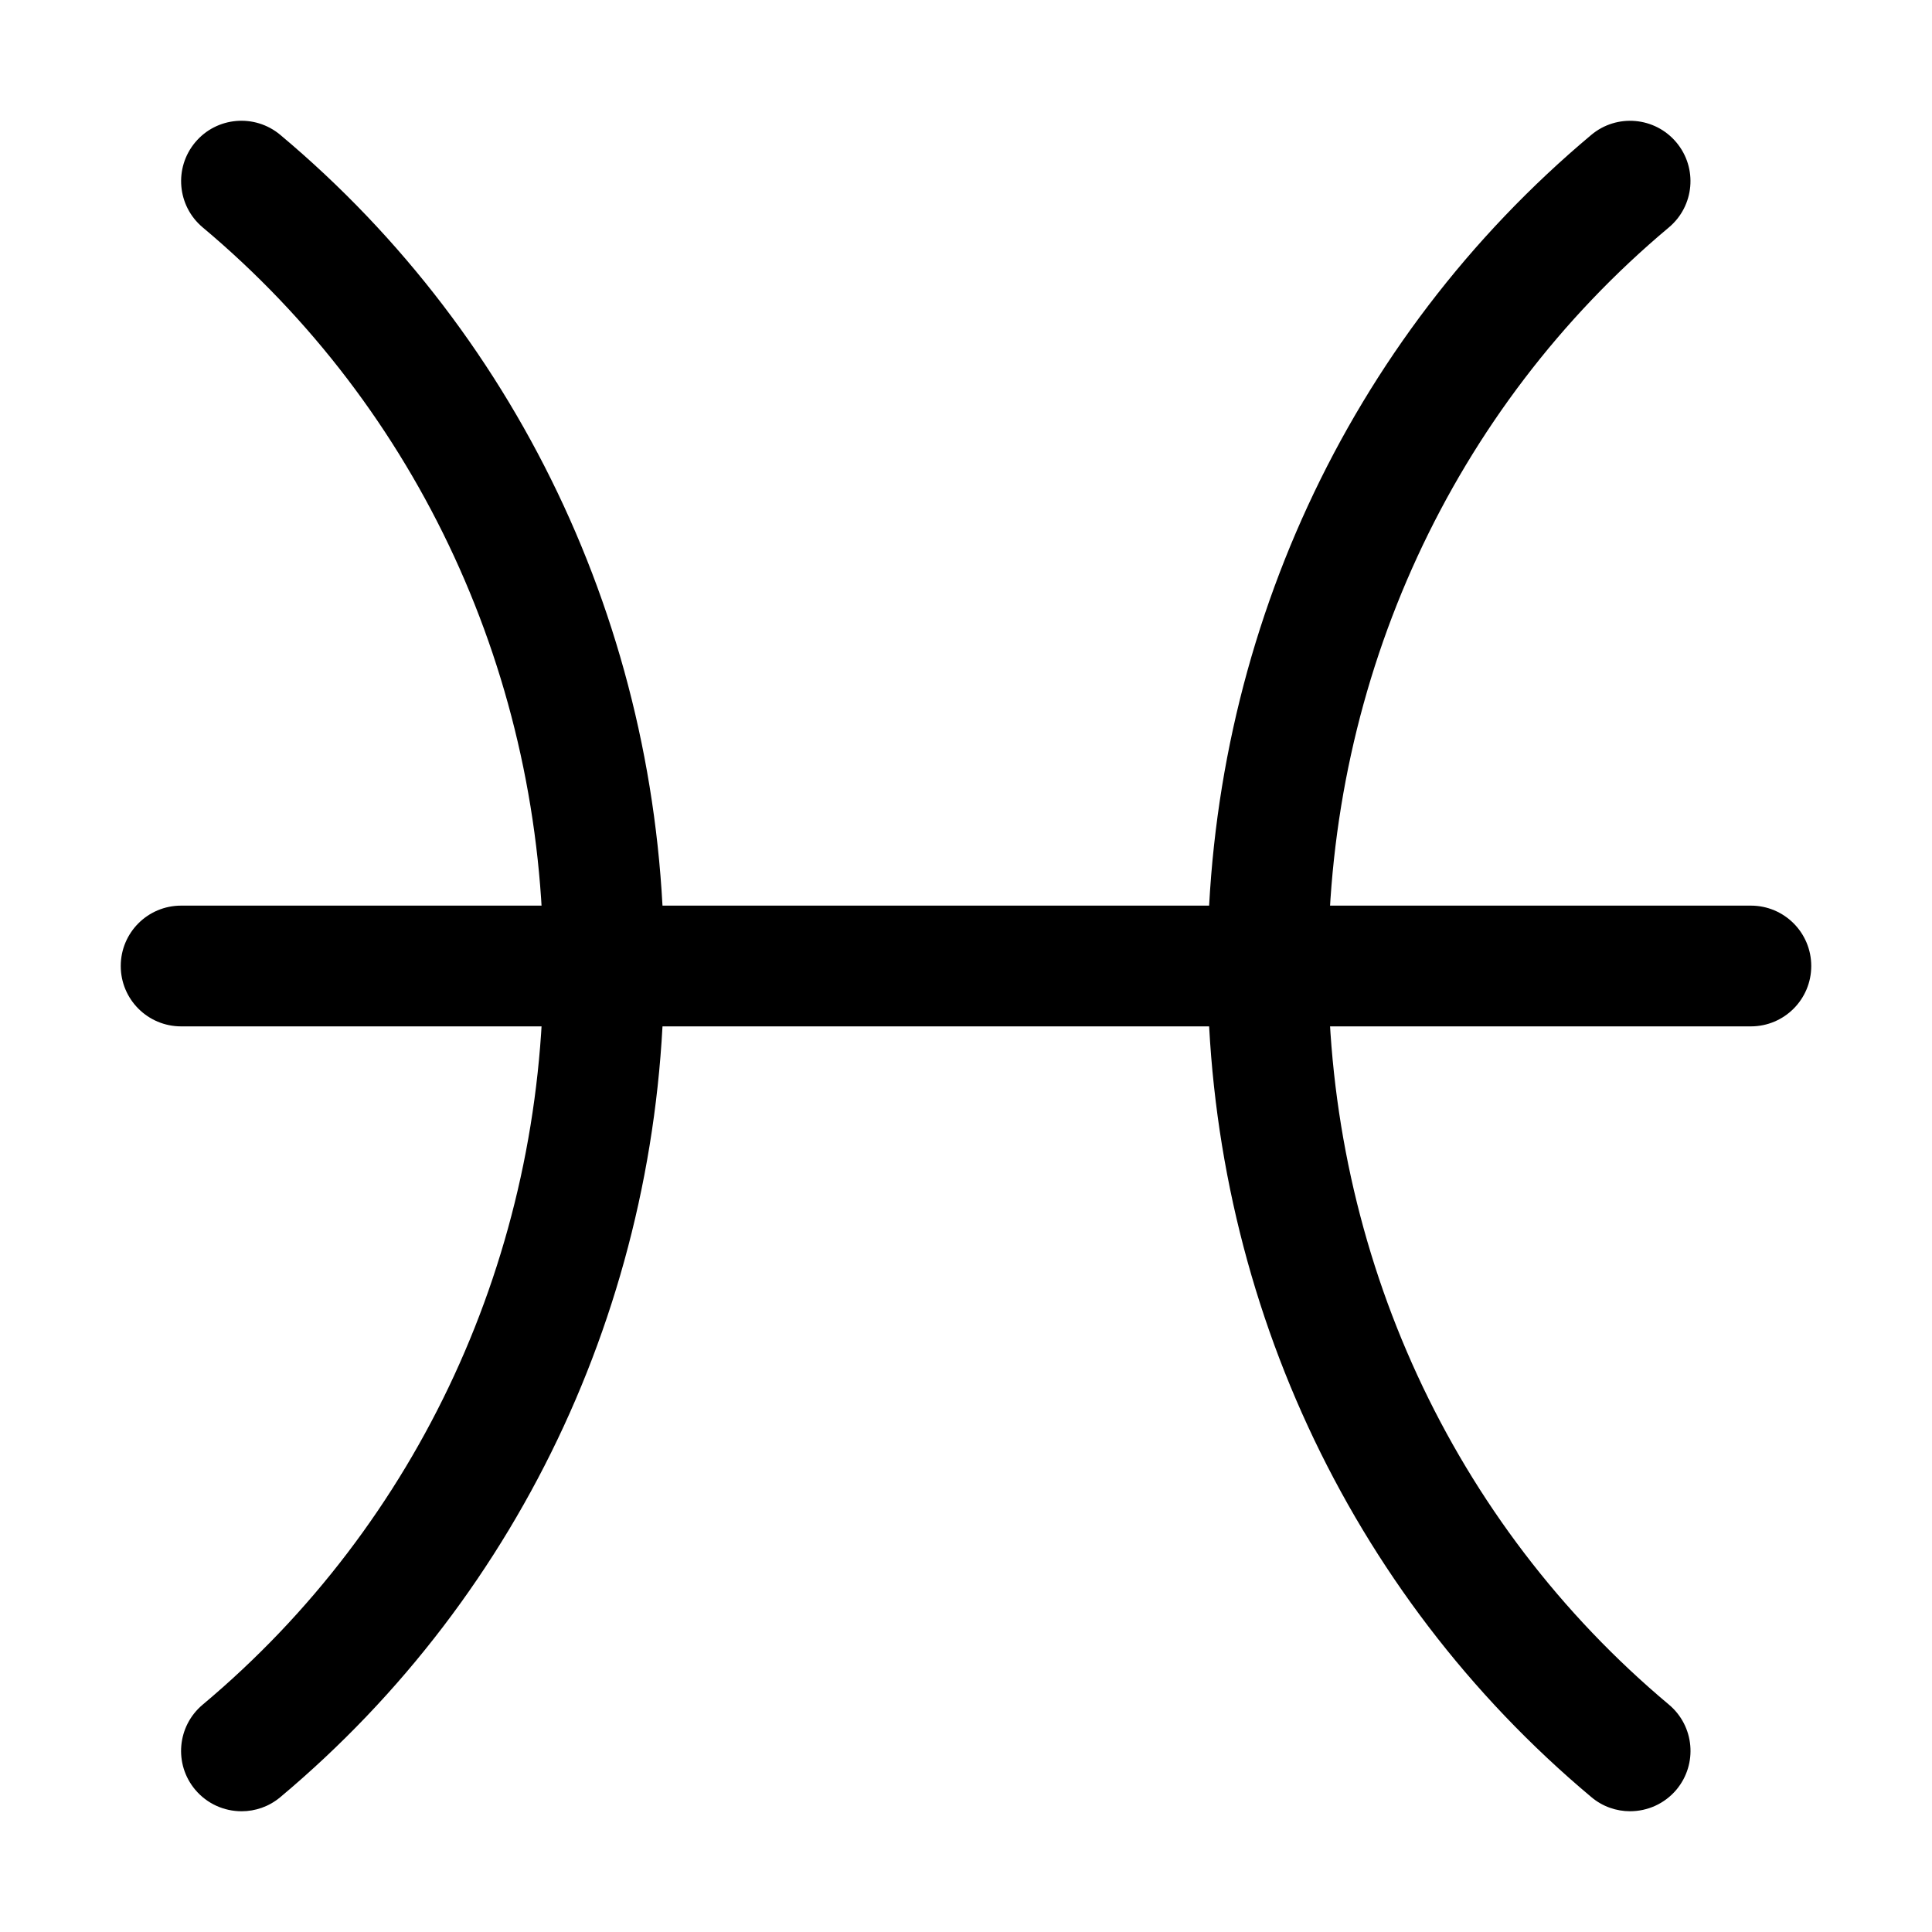<?xml version="1.0" encoding="UTF-8"?>
<svg width="100pt" height="100pt" version="1.1" viewBox="0 0 100 100" xmlns="http://www.w3.org/2000/svg">
 <g>
  <path d="m84.375 93.75c-0.707 0-1.422-0.238-2.004-0.73-12.629-10.578-19.871-26.258-19.871-43.02s7.242-32.441 19.867-43.02c1.32-1.105 3.293-0.934 4.402 0.391 1.109 1.324 0.934 3.293-0.391 4.402-11.203 9.387-17.629 23.32-17.629 38.227s6.426 28.84 17.633 38.23c1.324 1.109 1.496 3.078 0.391 4.402-0.621 0.738-1.508 1.117-2.398 1.117z"/>
  <path d="m12.5 93.75c-0.891 0-1.777-0.379-2.398-1.117-1.109-1.324-0.934-3.293 0.391-4.402 11.207-9.391 17.633-23.324 17.633-38.23s-6.426-28.84-17.633-38.23c-1.324-1.109-1.496-3.078-0.391-4.402 1.105-1.324 3.078-1.496 4.402-0.391 12.629 10.582 19.871 26.262 19.871 43.023s-7.242 32.441-19.867 43.02c-0.586 0.492-1.297 0.73-2.008 0.73z"/>
  <path d="m90.625 53.125h-81.25c-1.727 0-3.125-1.398-3.125-3.125s1.398-3.125 3.125-3.125h81.25c1.727 0 3.125 1.398 3.125 3.125s-1.398 3.125-3.125 3.125z"/>
 </g>
</svg>
